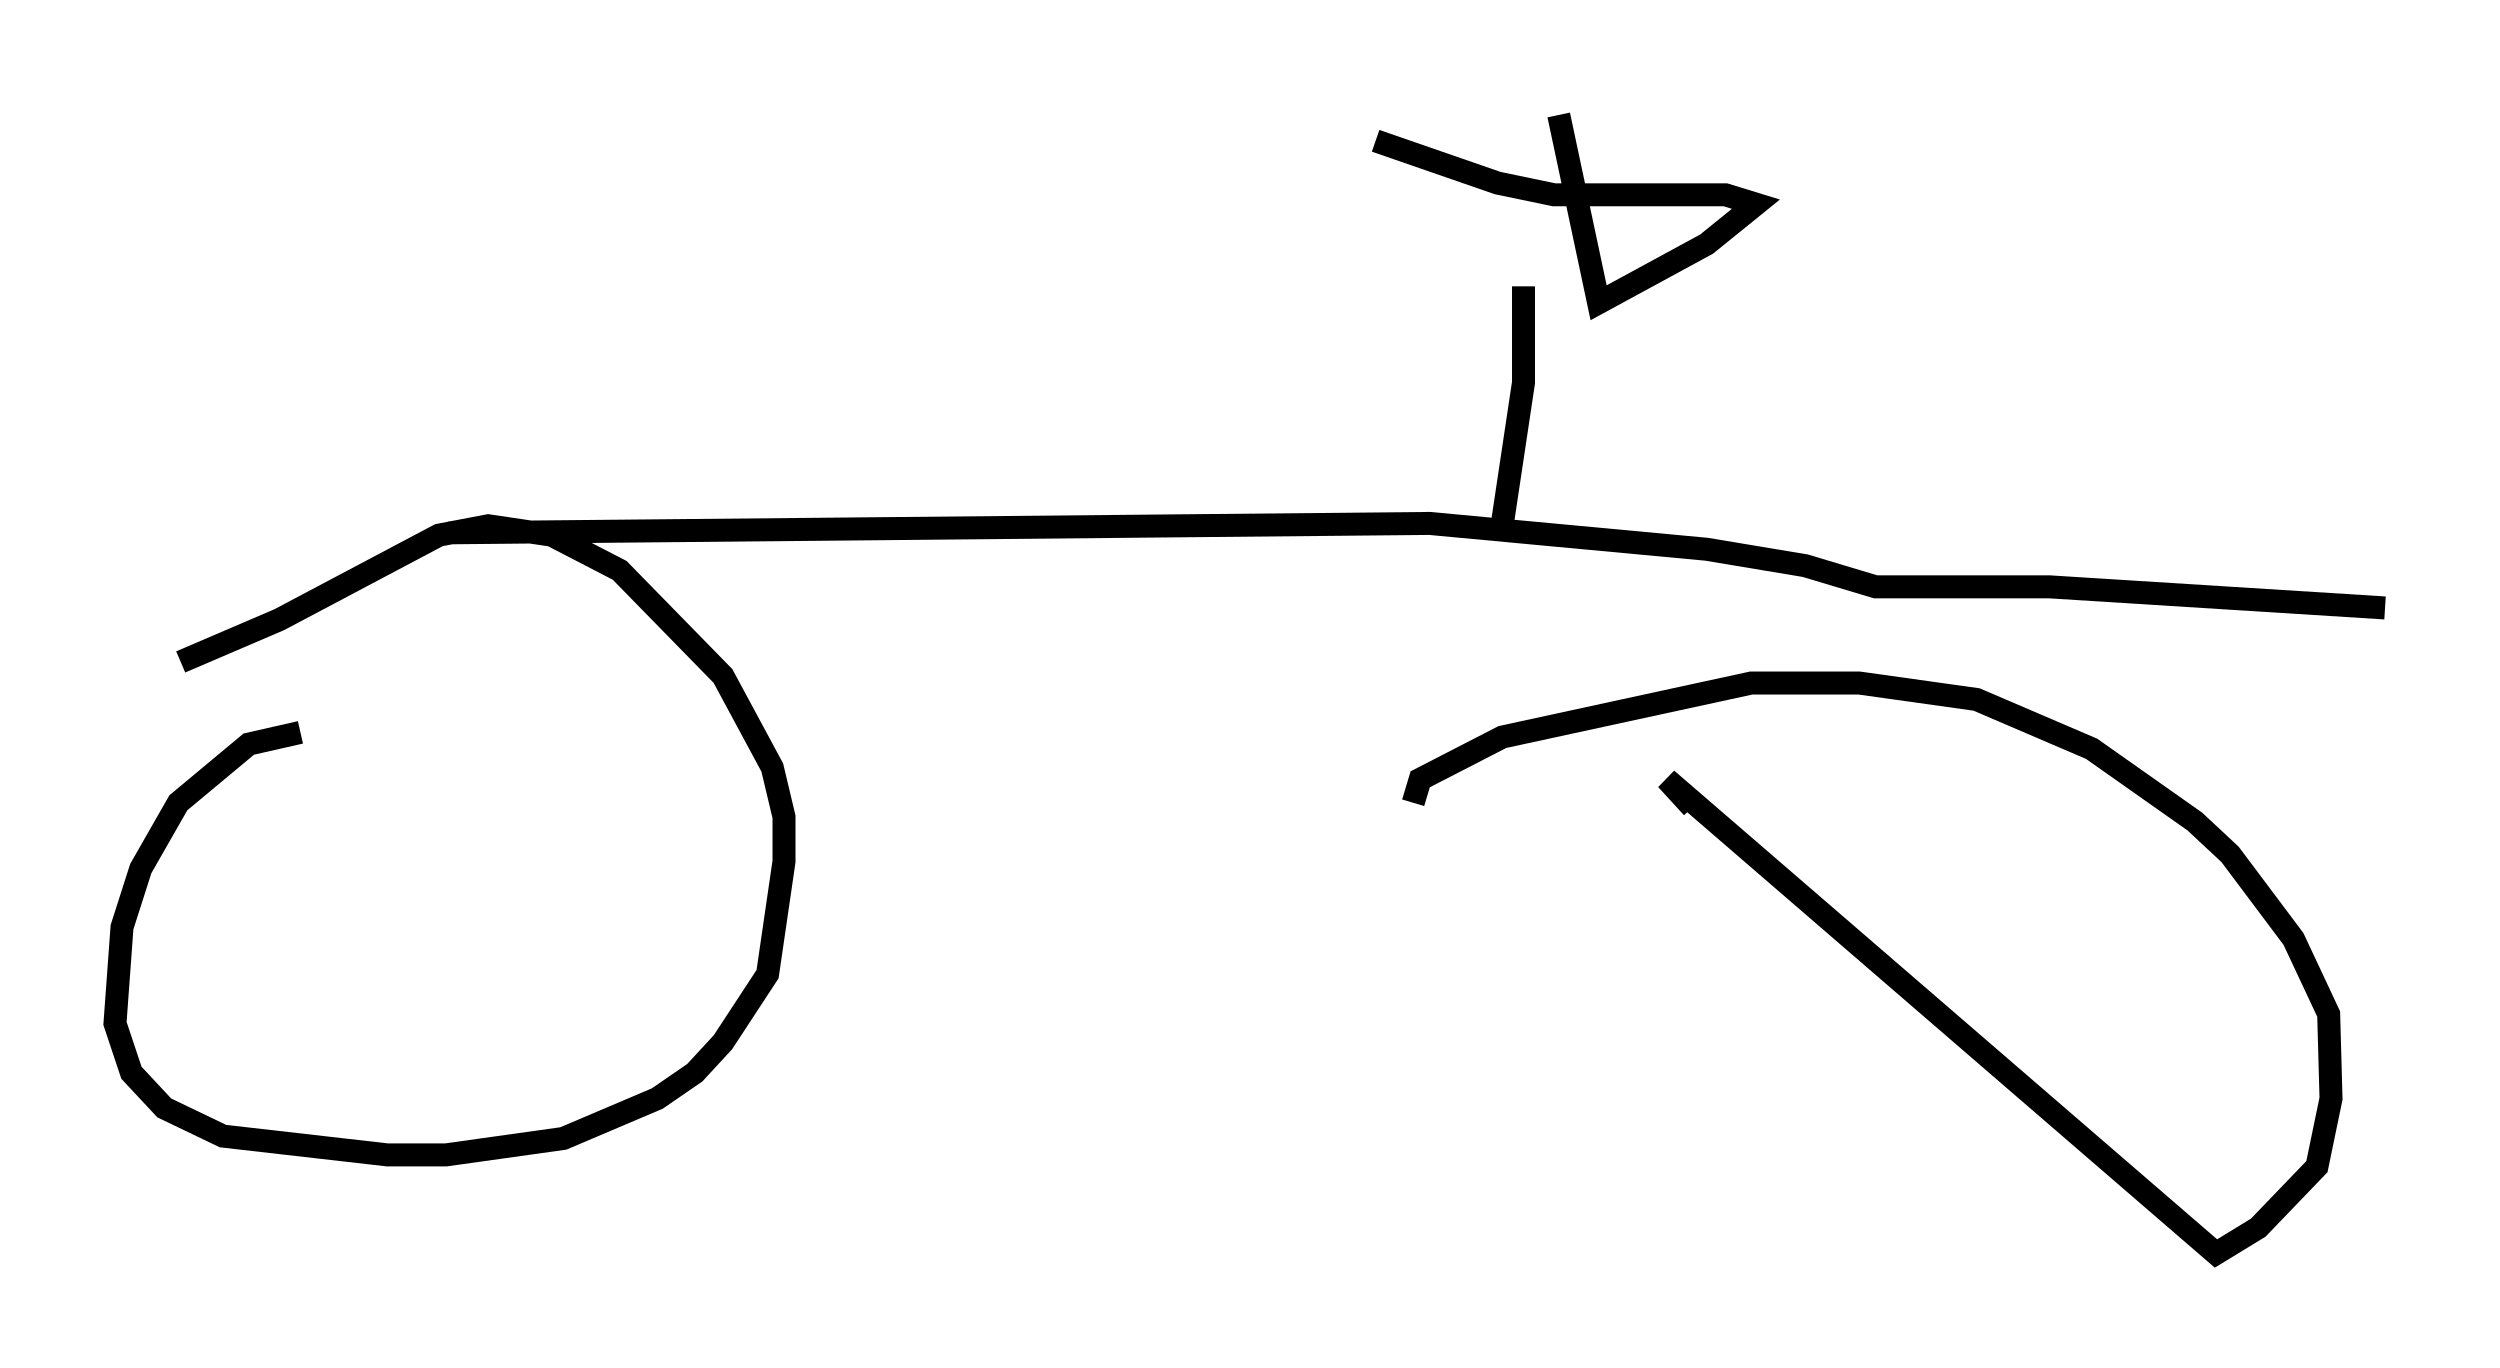 <?xml version="1.0" encoding="utf-8" ?>
<svg baseProfile="full" height="59.511" version="1.1" width="108.716" xmlns="http://www.w3.org/2000/svg" xmlns:ev="http://www.w3.org/2001/xml-events" xmlns:xlink="http://www.w3.org/1999/xlink"><defs /><rect fill="white" height="59.511" width="108.716" x="0" y="0" /><path d="M14.188, 32.563 m-1.123, -0.715 l-2.246, 0.51 -3.063, 2.552 l-1.633, 2.858 -0.817, 2.552 l-0.306, 4.185 0.715, 2.144 l1.429, 1.531 2.552, 1.225 l7.146, 0.817 2.552, 0.0 l5.104, -0.715 4.083, -1.735 l1.633, -1.123 1.225, -1.327 l1.94, -2.96 0.715, -4.9 l0.0, -1.94 -0.51, -2.144 l-2.144, -3.981 -4.492, -4.594 l-2.96, -1.531 -2.756, -0.408 l-2.144, 0.408 -6.942, 3.675 l-4.288, 1.838 m65.742, 6.329 l-1.123, -1.225 23.888, 20.621 l1.838, -1.123 2.552, -2.654 l0.613, -2.96 -0.102, -3.675 l-1.531, -3.267 -2.756, -3.675 l-1.531, -1.429 -4.492, -3.165 l-5.002, -2.144 -5.104, -0.715 l-4.696, 0.0 -10.821, 2.348 l-3.573, 1.838 -0.306, 1.021 m-41.957, -11.74 l42.671, -0.408 12.046, 1.123 l4.288, 0.715 3.063, 0.919 l7.554, 0.0 14.598, 0.919 m-37.465, -13.986 l0.0, 4.185 -0.919, 6.125 m2.45, -17.763 l1.735, 8.167 4.696, -2.552 l2.144, -1.735 -1.327, -0.408 l-7.452, 0.0 -2.45, -0.51 l-5.308, -1.838 " fill="none" stroke="black" stroke-width="1" /></svg>